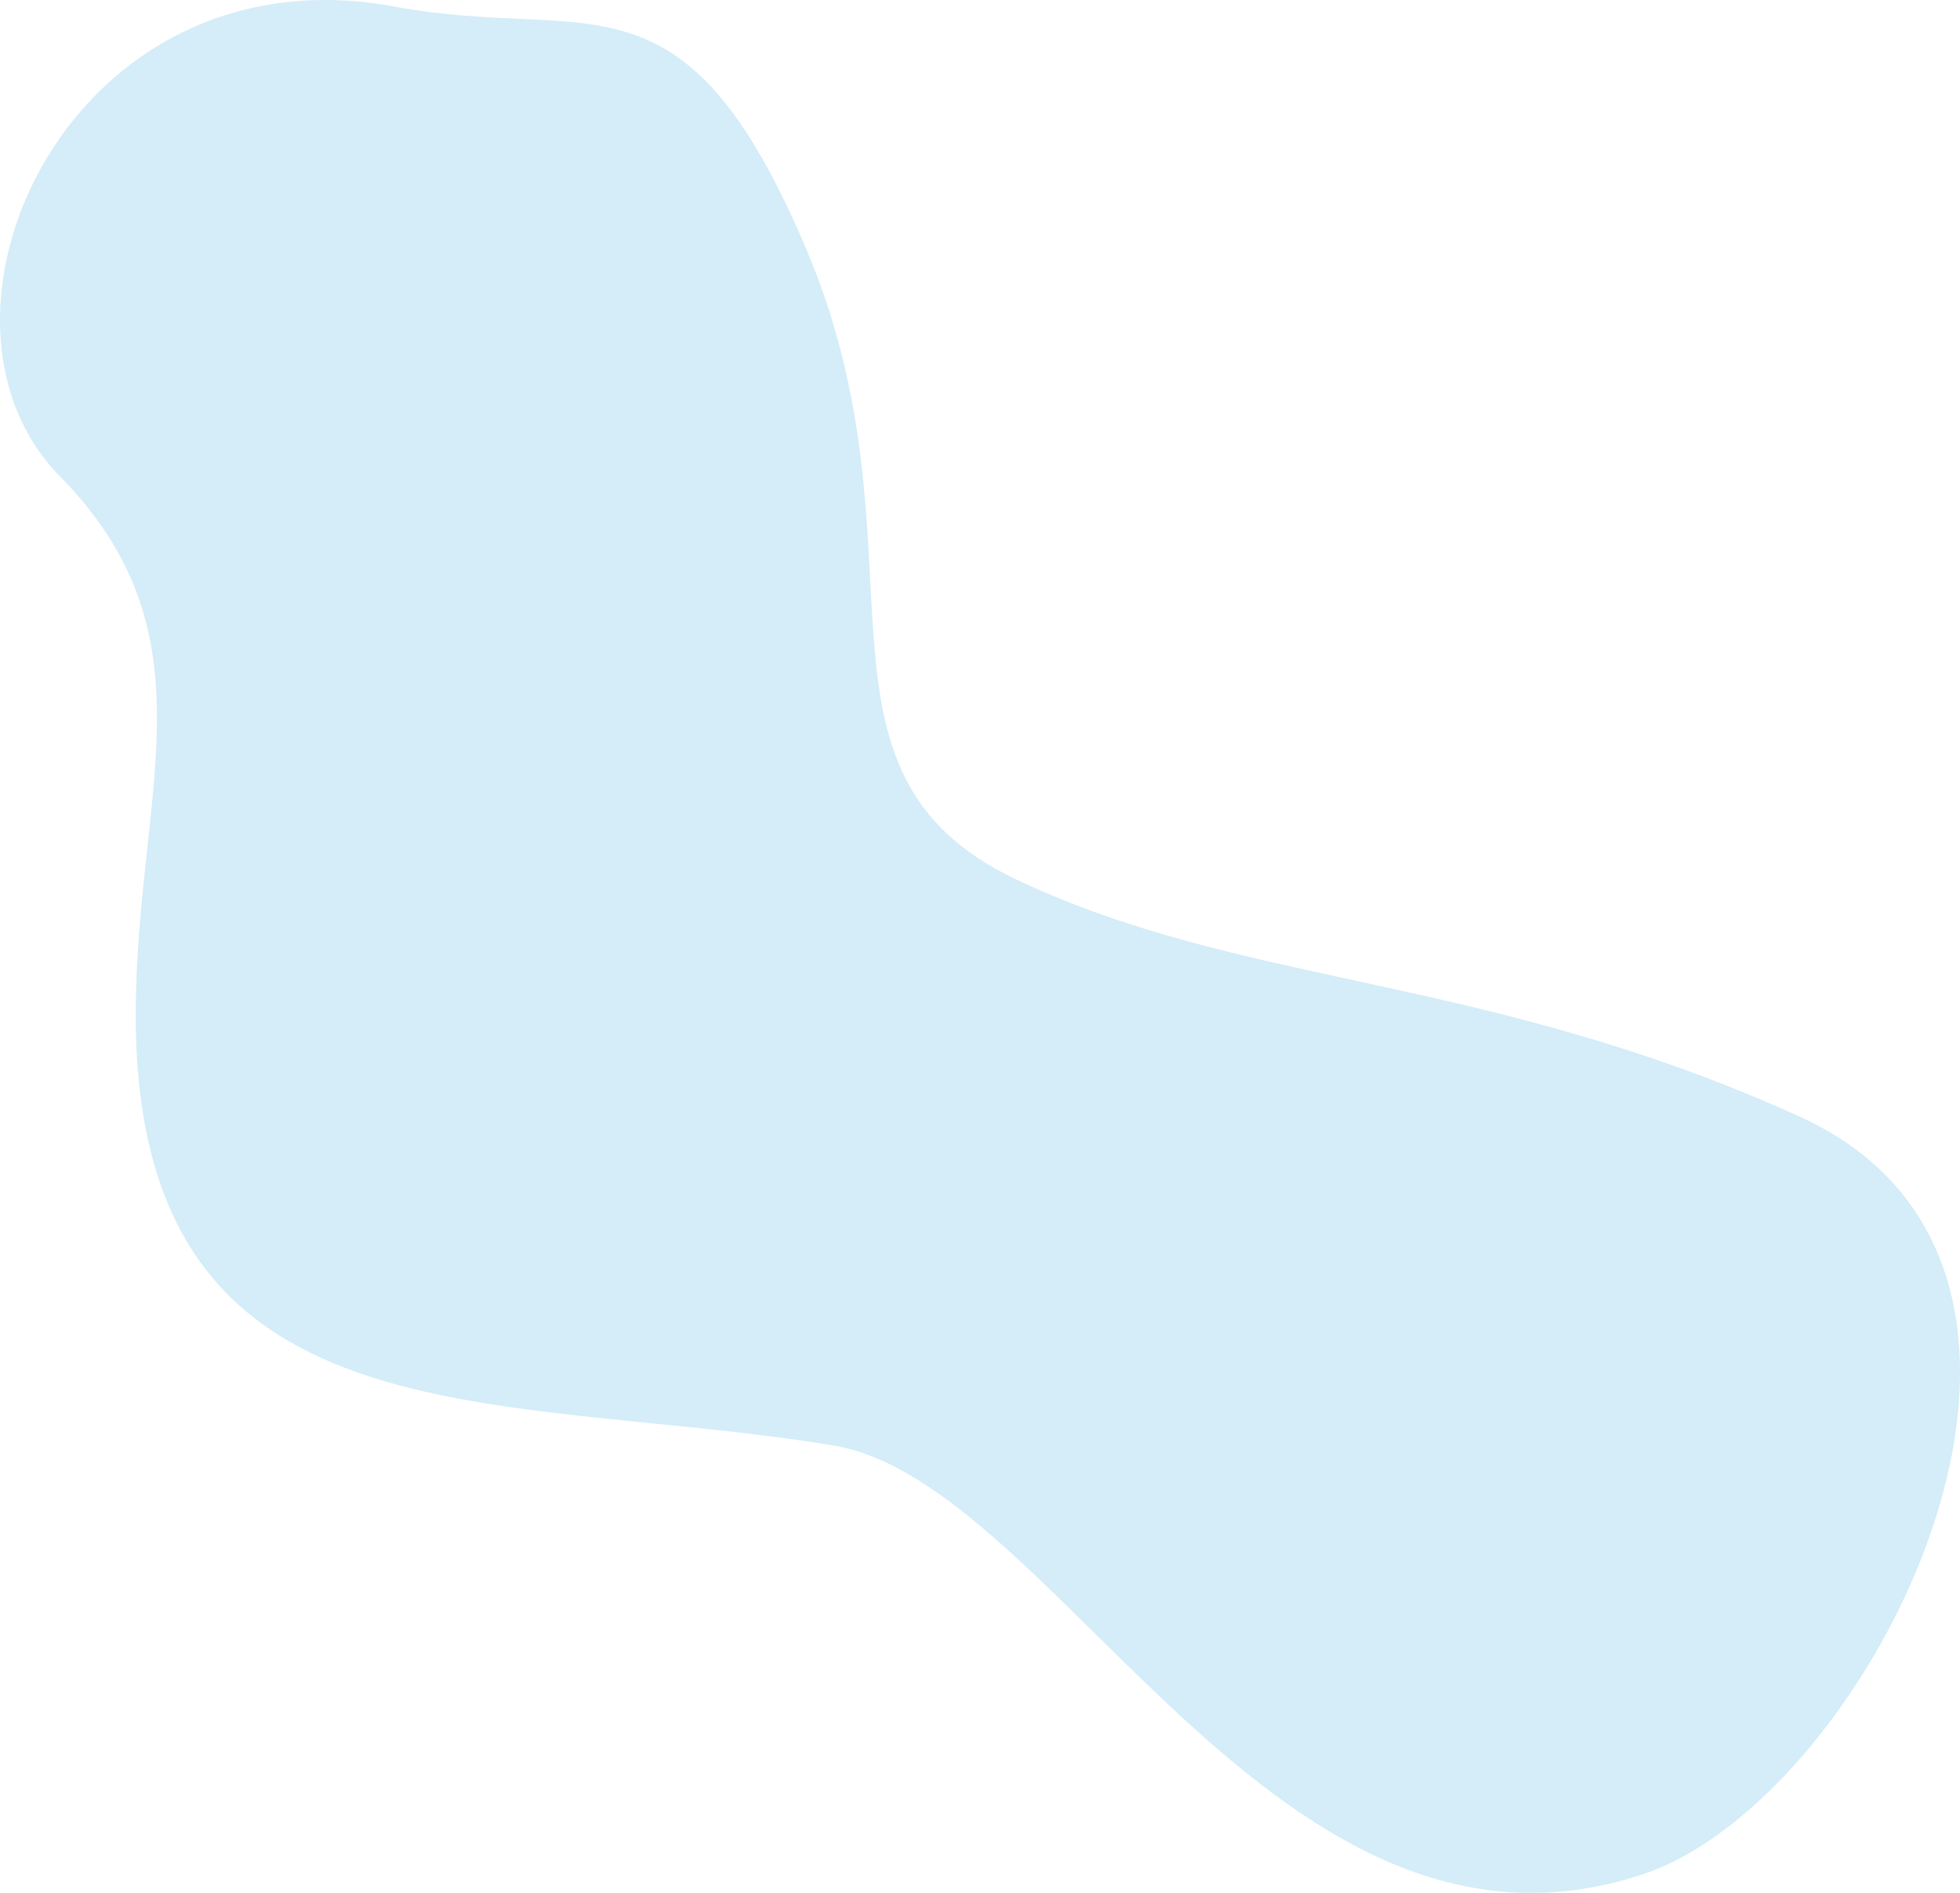 <?xml version="1.0" encoding="utf-8"?>
<!-- Generator: Adobe Illustrator 15.1.0, SVG Export Plug-In . SVG Version: 6.00 Build 0)  -->
<!DOCTYPE svg PUBLIC "-//W3C//DTD SVG 1.1//EN" "http://www.w3.org/Graphics/SVG/1.1/DTD/svg11.dtd">
<svg version="1.1" id="Ebene_1" xmlns="http://www.w3.org/2000/svg" xmlns:xlink="http://www.w3.org/1999/xlink" x="0px" y="0px"
	 width="324.131px" height="312.964px" viewBox="0 0 324.131 312.964" enable-background="new 0 0 324.131 312.964"
	 xml:space="preserve">
<g>
	<g>
		<defs>
			<rect id="SVGID_1_" x="0" width="324.131" height="312.964"/>
		</defs>
		<clipPath id="SVGID_2_">
			<use xlink:href="#SVGID_1_"  overflow="visible"/>
		</clipPath>
		<g clip-path="url(#SVGID_2_)">
			<g>
				<g>
					<g opacity="0.68">
						<g>
							<defs>
								<rect id="SVGID_3_" x="-79.339" y="-51.559" width="439.747" height="441.829"/>
							</defs>
							<clipPath id="SVGID_4_">
								<use xlink:href="#SVGID_3_"  overflow="visible"/>
							</clipPath>
							<path clip-path="url(#SVGID_4_)" fill="#C0E4F5" d="M271.826,309.833c37.584-12.574,81.756-99.888,25.658-125.281
								c-52.148-23.604-91.744-21.271-129.437-39.147c-37.693-17.879-13.606-54.357-34.695-104.179
								c-20.361-48.1-35.84-34.11-68.006-40.122C11.545-8.95-16.123,52.255,9.887,78.724c26.007,26.464,12.647,52.23,12.562,88.783
								c-0.174,72.428,59.965,62.34,115.367,71.481C174.756,245.085,211.07,330.162,271.826,309.833"/>
						</g>
					</g>
				</g>
			</g>
		</g>
	</g>
</g>
</svg>
